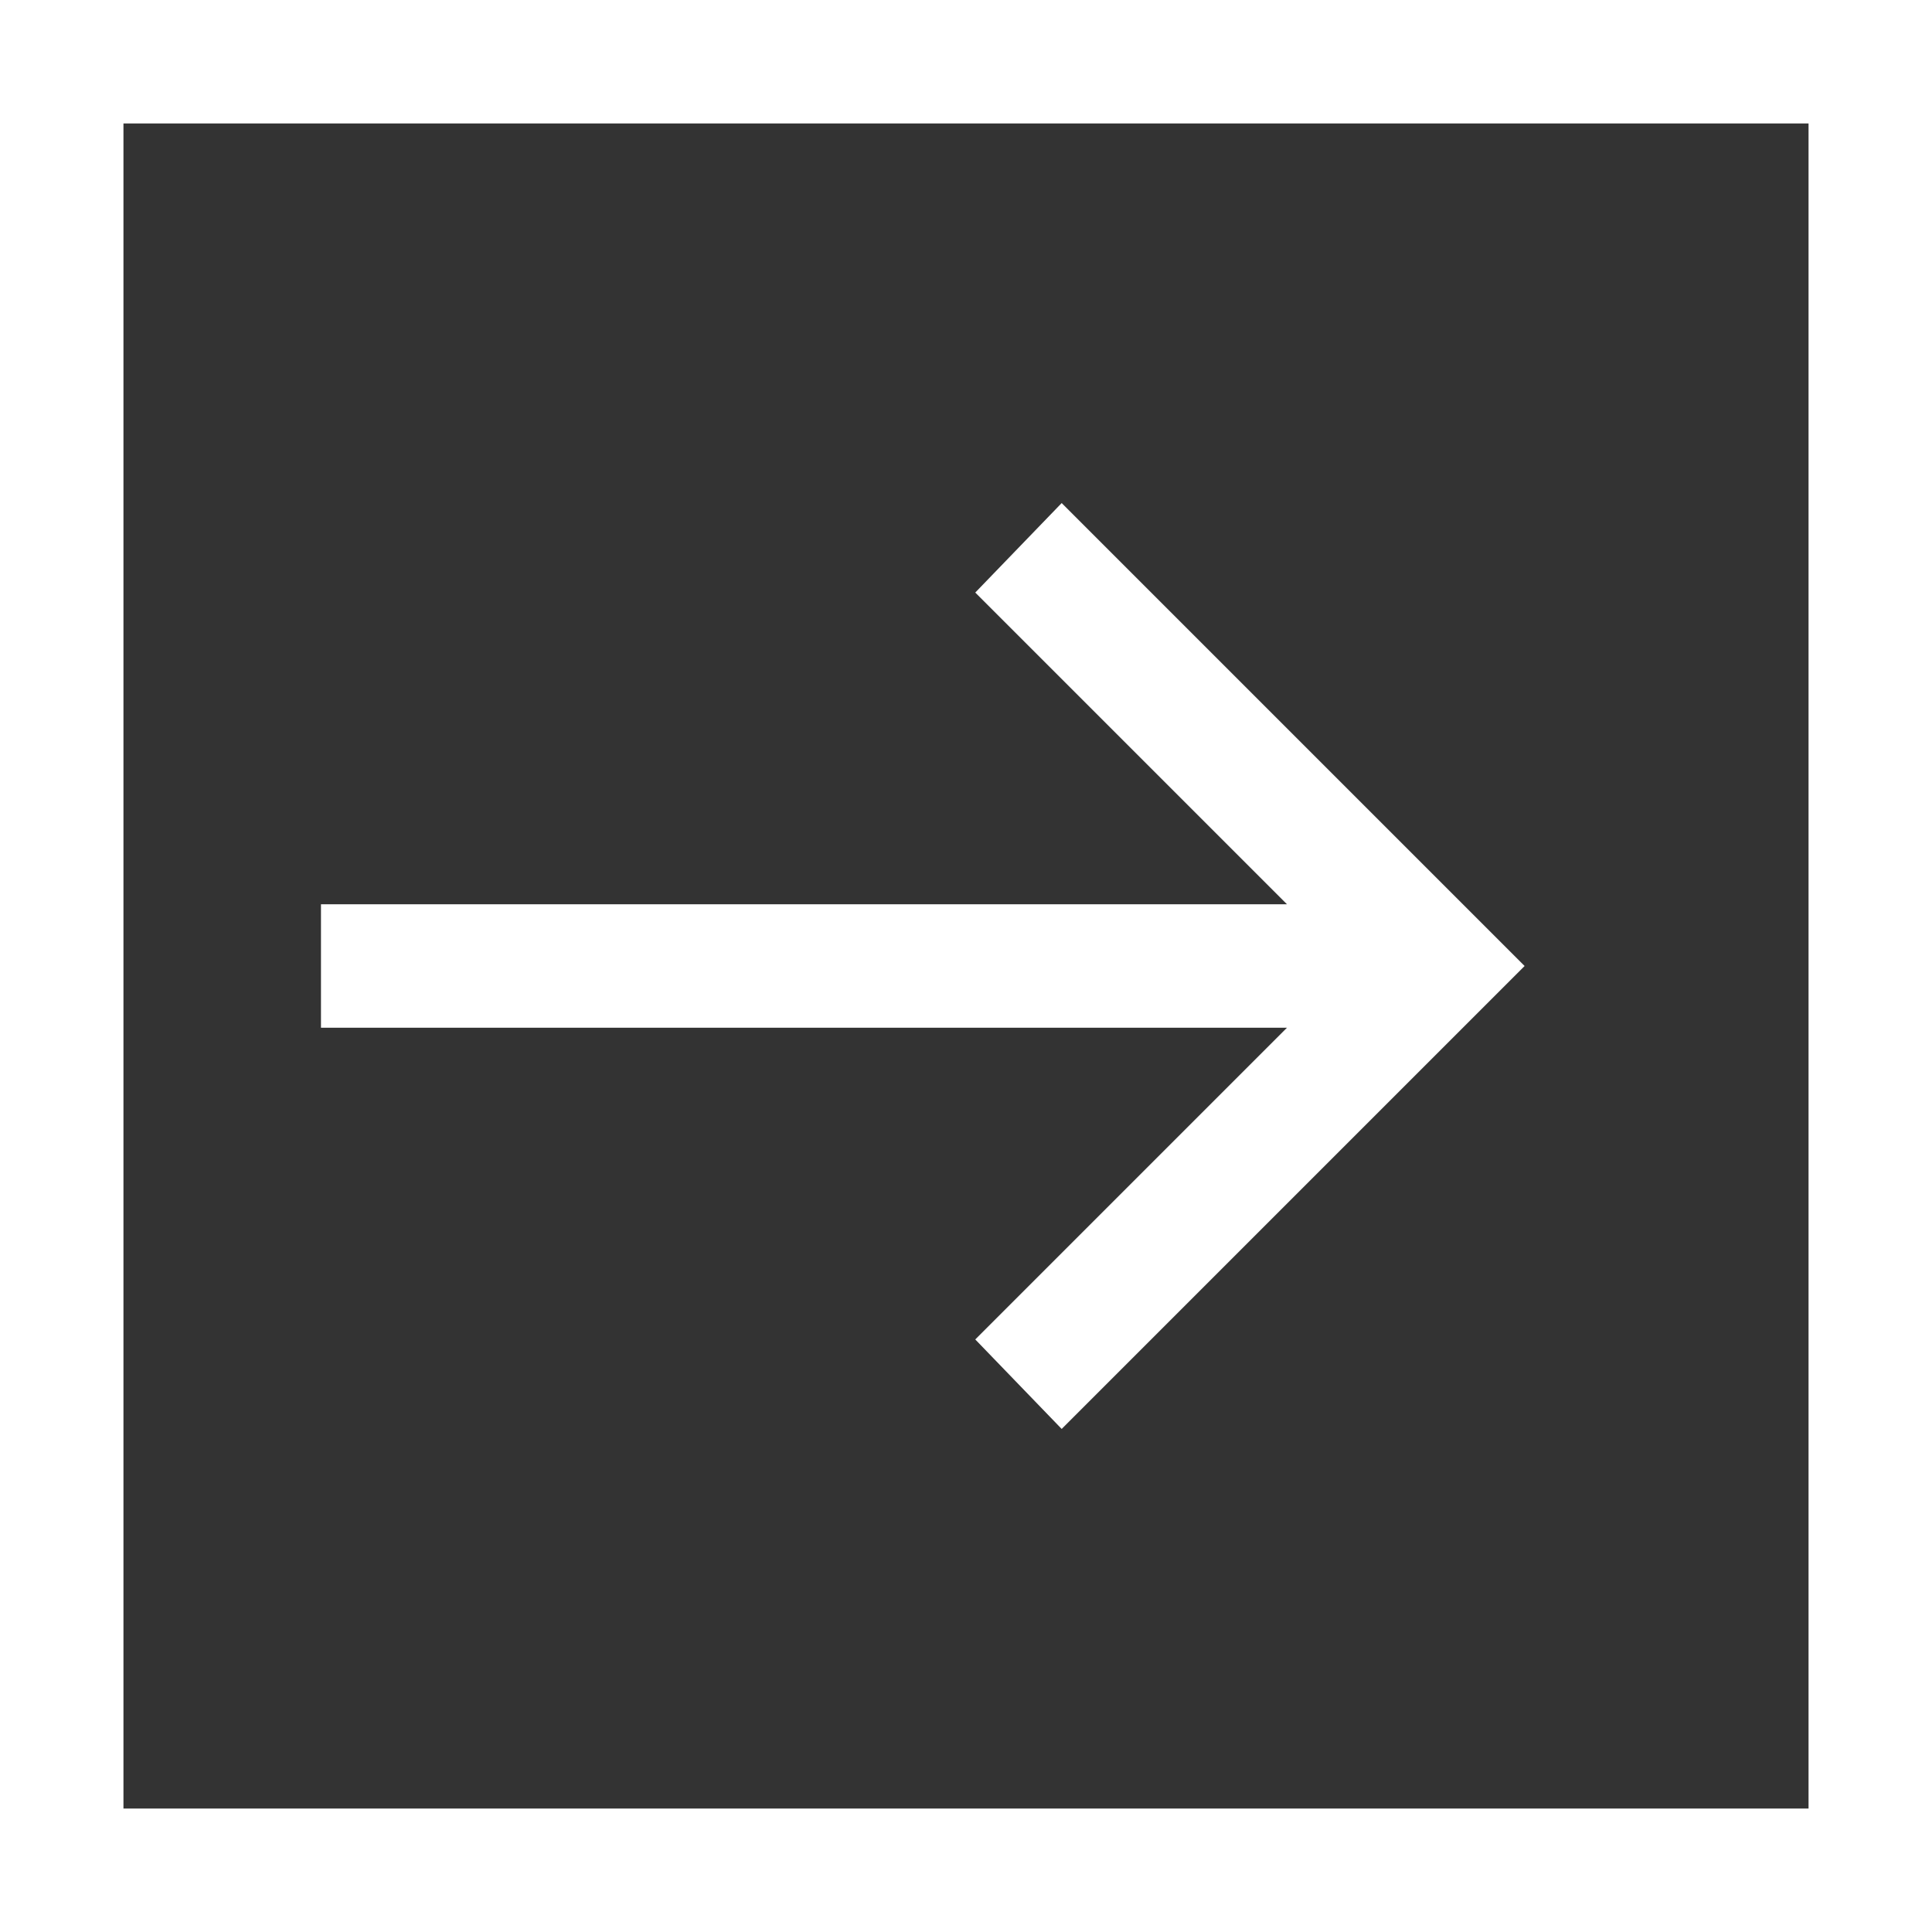 <svg id="Layer_1" data-name="Layer 1" xmlns="http://www.w3.org/2000/svg" viewBox="0 0 187.8 187.8"><rect x="0" y="0" width="187.8" height="187.8" fill="#333333" stroke="none"/><defs><style>.cls-1{fill:#fff;}</style></defs><title>square-arrow-right-white</title><polygon class="cls-1" points="103.2 48.9 94.8 57.6 125.1 87.9 31.2 87.9 31.2 99.9 125.1 99.9 94.8 130.2 103.2 138.9 148.2 93.9 103.2 48.9"/><path class="cls-1" d="M0,0V187.8H187.8V0ZM175.8,12V175.8H12V12Z"/></svg>